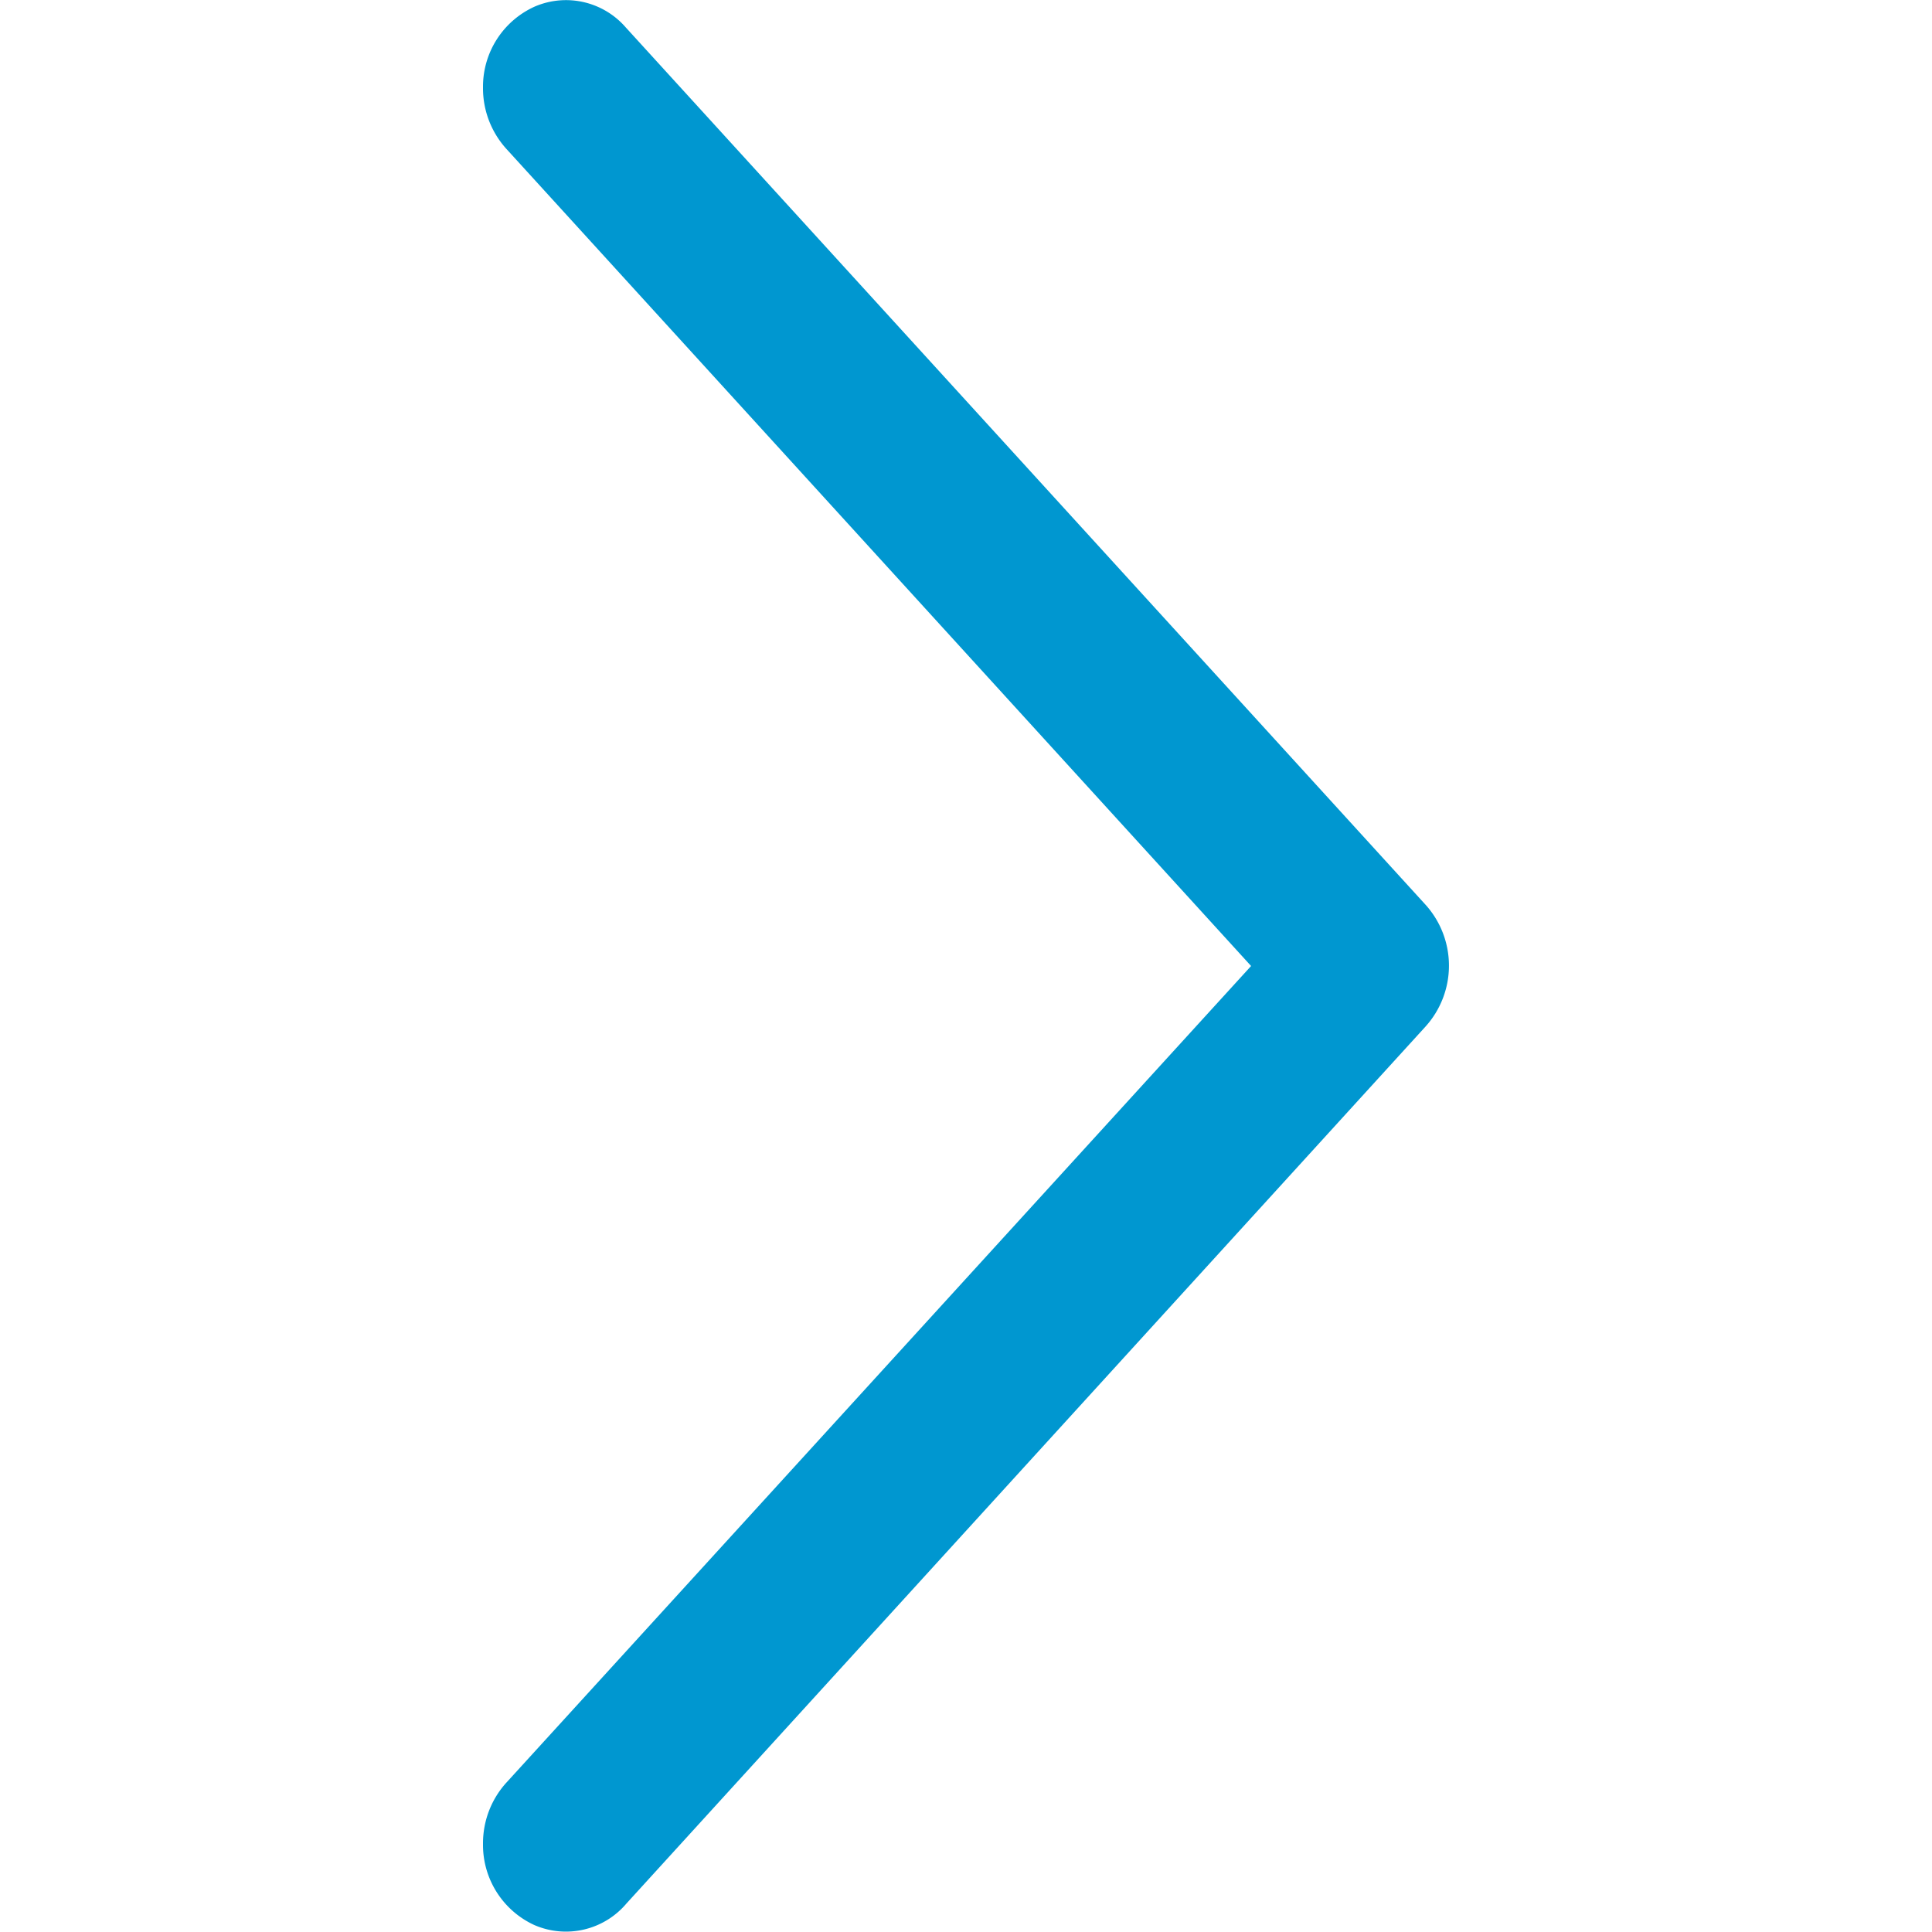 <svg xmlns="http://www.w3.org/2000/svg" width="16" height="16"><path fill="#0097d0" d="M4 15.269v-.003c0-.197.076-.377.2-.51L10.361 8 4.2 1.24A.748.748 0 0 1 4 .73V.714v.001a.727.727 0 0 1 .434-.663L4.439.05a.655.655 0 0 1 .745.179l.001.001 6.622 7.264a.753.753 0 0 1-.001 1.007l.001-.001-6.619 7.264a.656.656 0 0 1-.759.18l.004.002A.73.73 0 0 1 4 15.28v-.012.001z"/></svg>